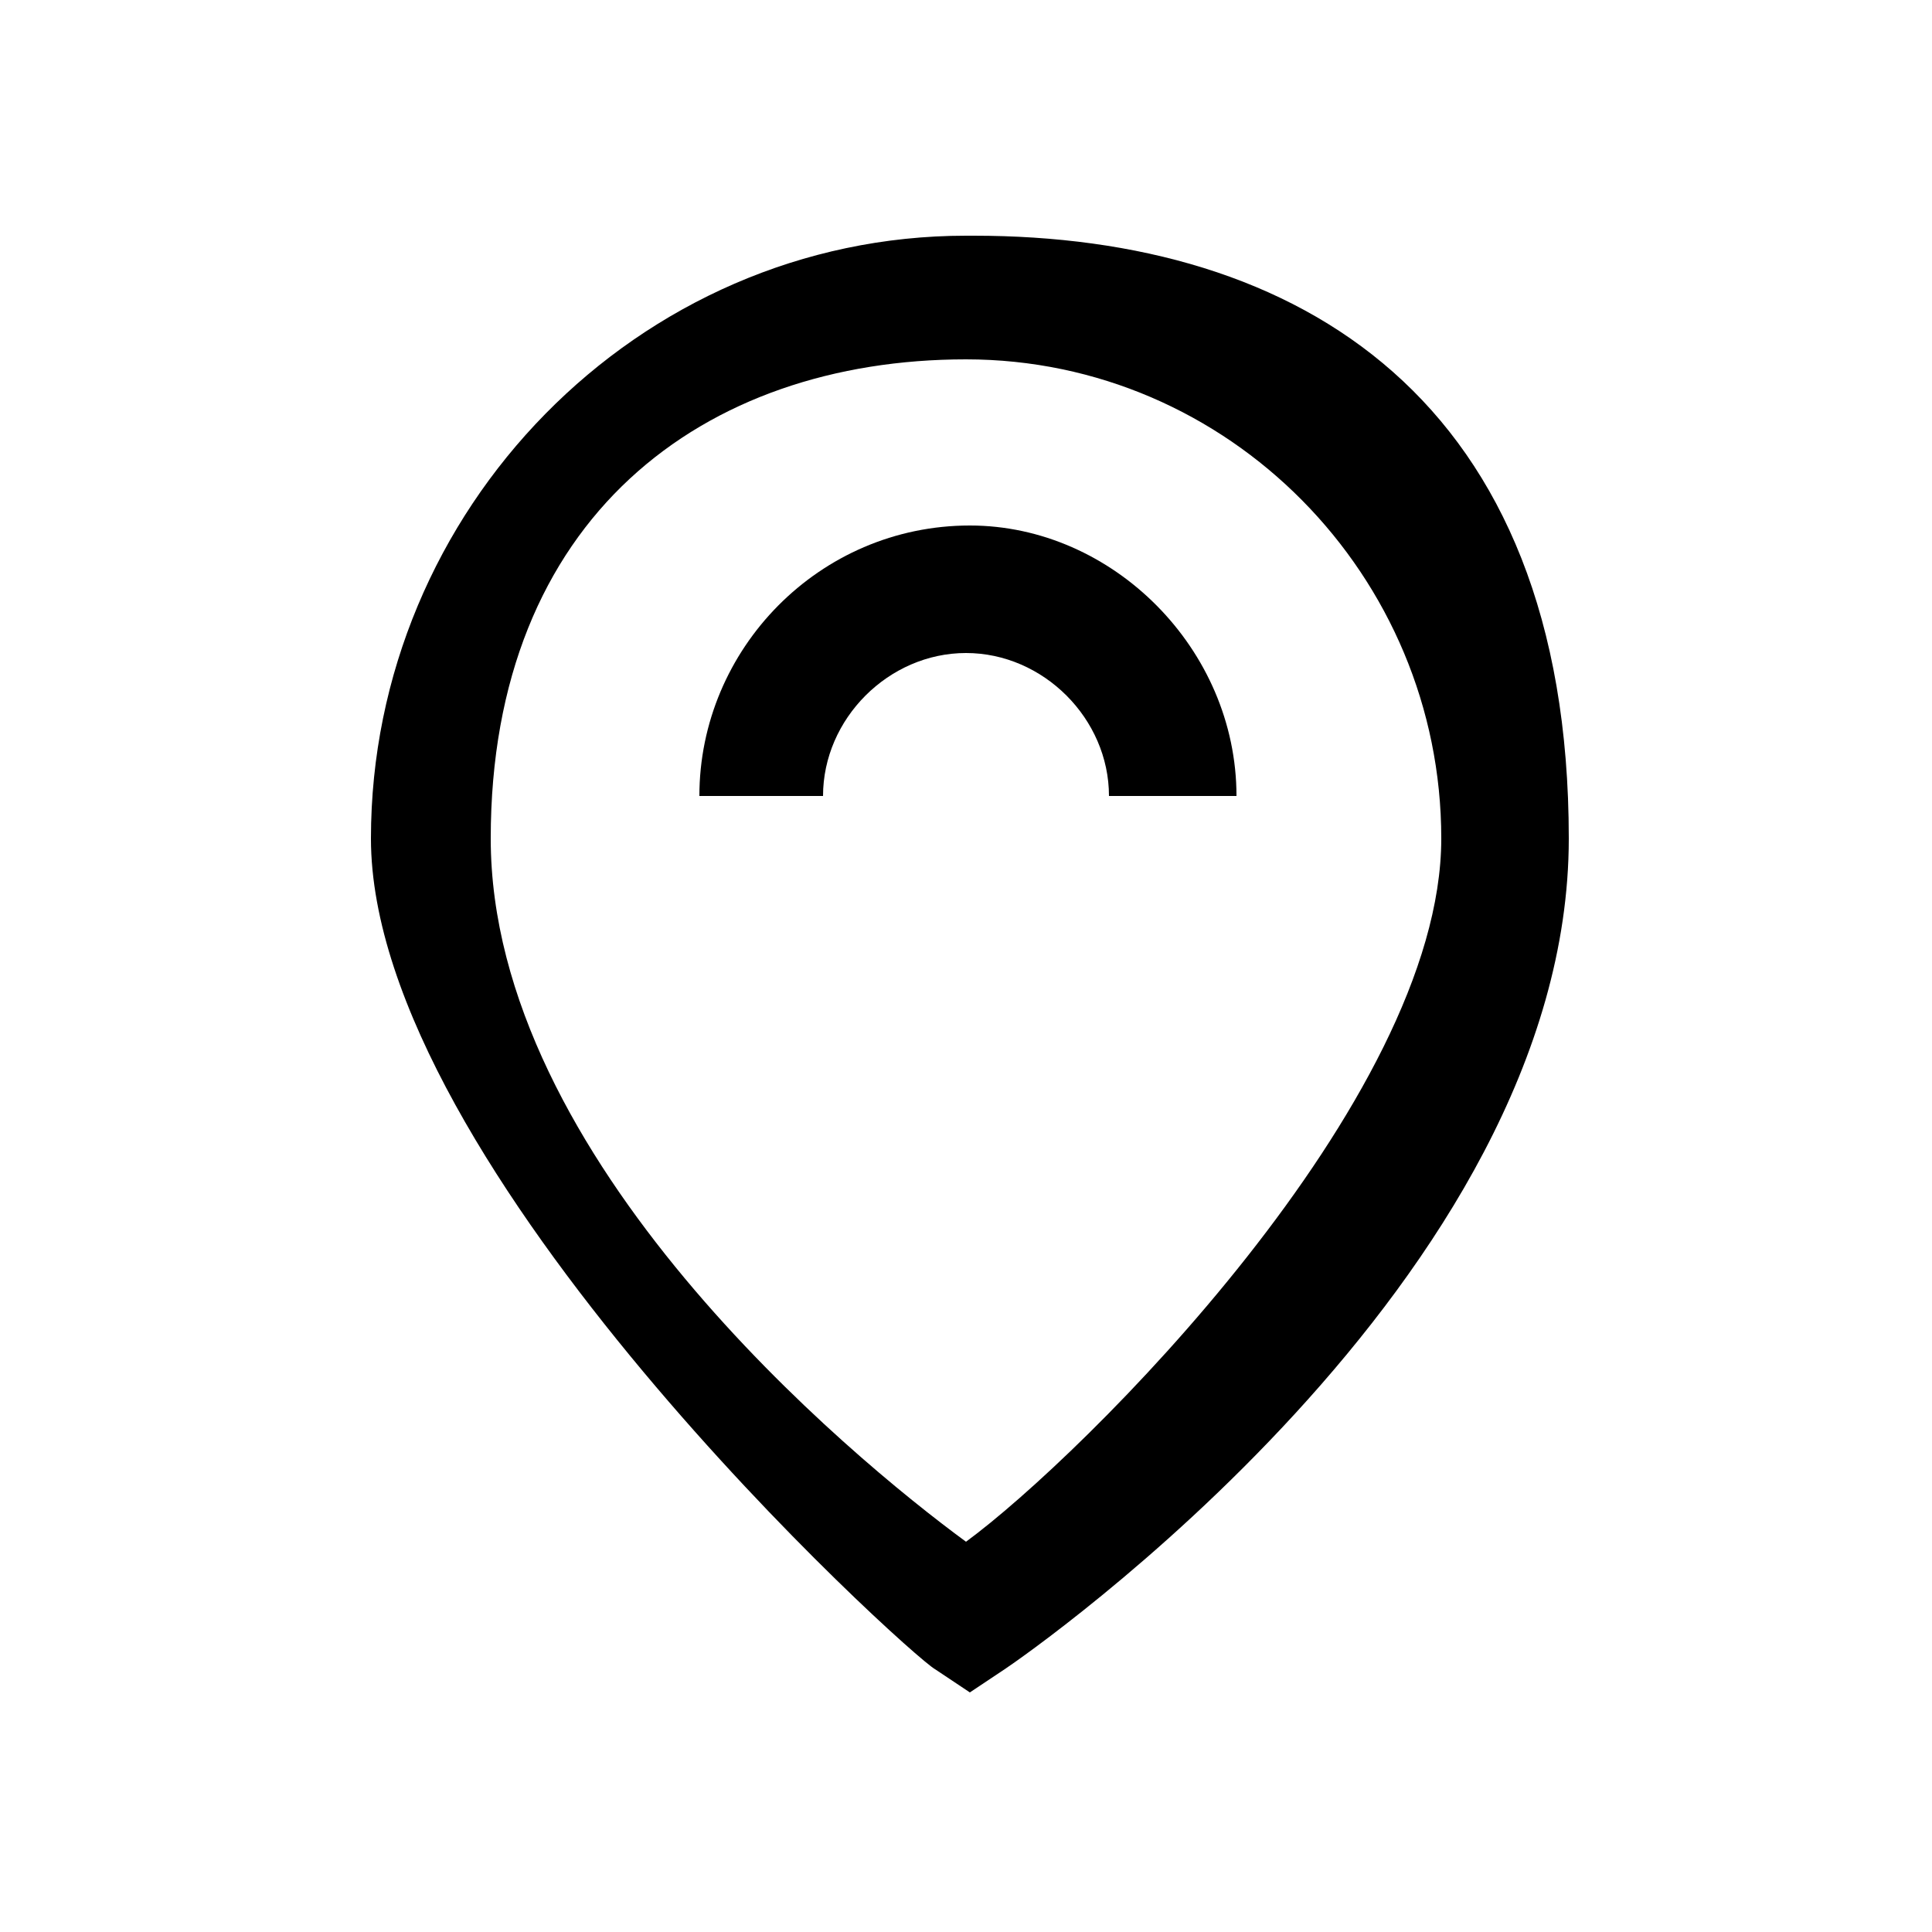 <?xml version="1.0" encoding="UTF-8"?>
<svg xmlns="http://www.w3.org/2000/svg" version="1.1" viewBox="0 0 50 50">
  <!-- Generator: Adobe Illustrator 28.6.0, SVG Export Plug-In . SVG Version: 1.2.0 Build 709)  -->
  <g>
    <g id="Layer_1">
      <g>
        <path d="M25,6.1c-8.5,0-15.4,7.1-15.4,15.6s13.9,21.1,14.6,21.5l.9.6.9-.6c.6-.4,14.6-10.1,14.6-21.5s-7-15.6-15.4-15.6ZM25,39.9c-3-2.2-12.3-9.9-12.3-18.2s5.5-12.4,12.3-12.4,12.3,5.6,12.3,12.4-9.3,16-12.3,18.2Z"/>
        <path d="M25.1,13.6c-3.9,0-7,3.2-7,7h3.2c0-2,1.7-3.7,3.7-3.7s3.7,1.7,3.7,3.7h3.3c0-3.8-3.2-7-6.9-7Z"/>
      </g>
    </g>
  </g>
</svg>